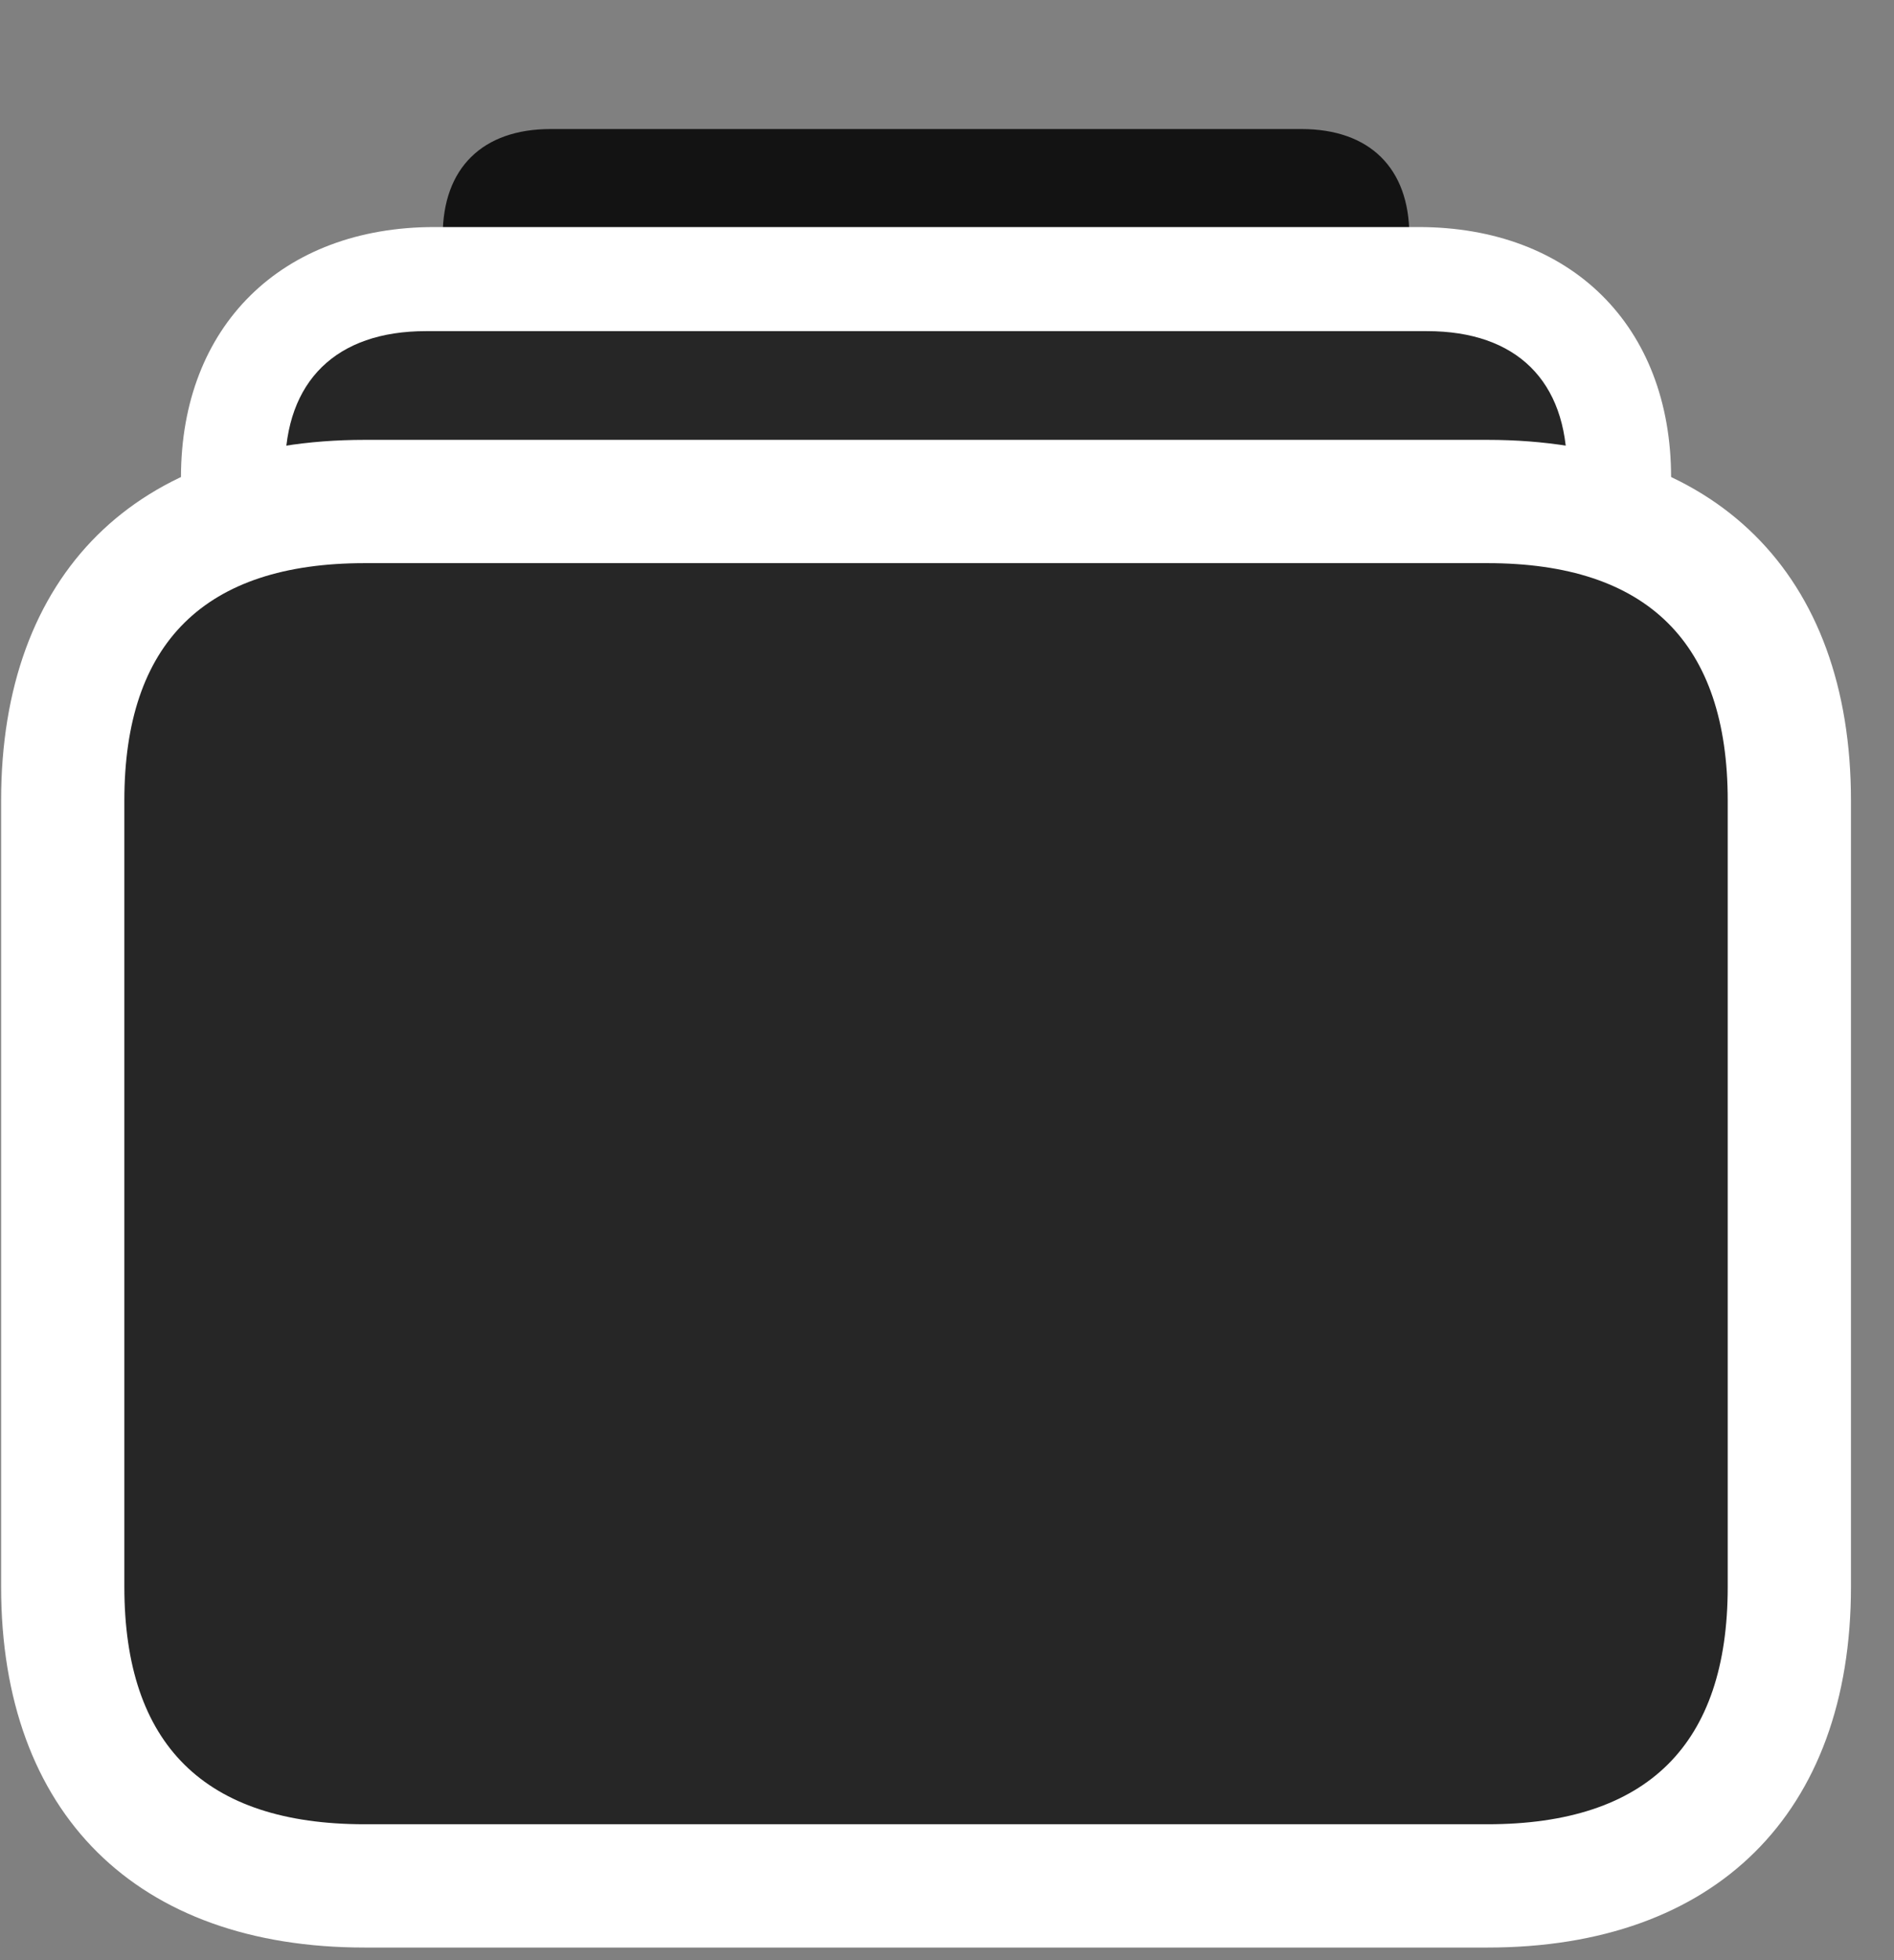 <svg width="29" height="30" viewBox="0 0 29 30" fill="none" xmlns="http://www.w3.org/2000/svg">
<rect x="0" y="0" width="29" height="30" fill="#808080" stroke="none"/>
<g clip-path="url(#clip0_2207_19274)">
<path d="M8.431 13.6H19.927C20.97 13.6 21.579 13.014 21.579 11.982V3.604C21.579 2.572 20.97 1.975 19.927 1.975H8.431C7.388 1.975 6.779 2.572 6.779 3.604V11.982C6.779 13.014 7.388 13.6 8.431 13.6Z" fill="black" fill-opacity="0.85"/>
<path d="M6.65 22.096H21.72C24.052 22.096 25.587 20.572 25.587 18.264V7.307C25.587 4.986 24.052 3.475 21.72 3.475H6.65C4.318 3.475 2.771 4.986 2.771 7.307V18.264C2.771 20.572 4.318 22.096 6.65 22.096Z" fill="white"/>
<path d="M6.521 20.502H21.849C23.22 20.502 23.993 19.74 23.993 18.392V7.178C23.993 5.83 23.22 5.068 21.849 5.068H6.521C5.15 5.068 4.365 5.83 4.365 7.178V18.392C4.365 19.74 5.15 20.502 6.521 20.502Z" fill="black" fill-opacity="0.85"/>
<path d="M5.583 29.807H22.775C26.267 29.807 28.341 27.756 28.341 24.287V12.252C28.341 8.783 26.267 6.732 22.775 6.732H5.583C2.091 6.732 0.017 8.783 0.017 12.252V24.287C0.017 27.756 2.091 29.807 5.583 29.807Z" fill="white"/>
<path d="M5.583 27.92H22.775C25.224 27.92 26.454 26.701 26.454 24.287V12.252C26.454 9.838 25.224 8.619 22.775 8.619H5.583C3.134 8.619 1.904 9.838 1.904 12.252V24.287C1.904 26.701 3.134 27.92 5.583 27.92Z" fill="black" fill-opacity="0.85"/>
</g>
<defs>
<clipPath id="clip0_2207_19274">
<rect width="28.324" height="29.684" fill="white" transform="translate(0.017 0.123)"/>
</clipPath>
</defs>
</svg>
